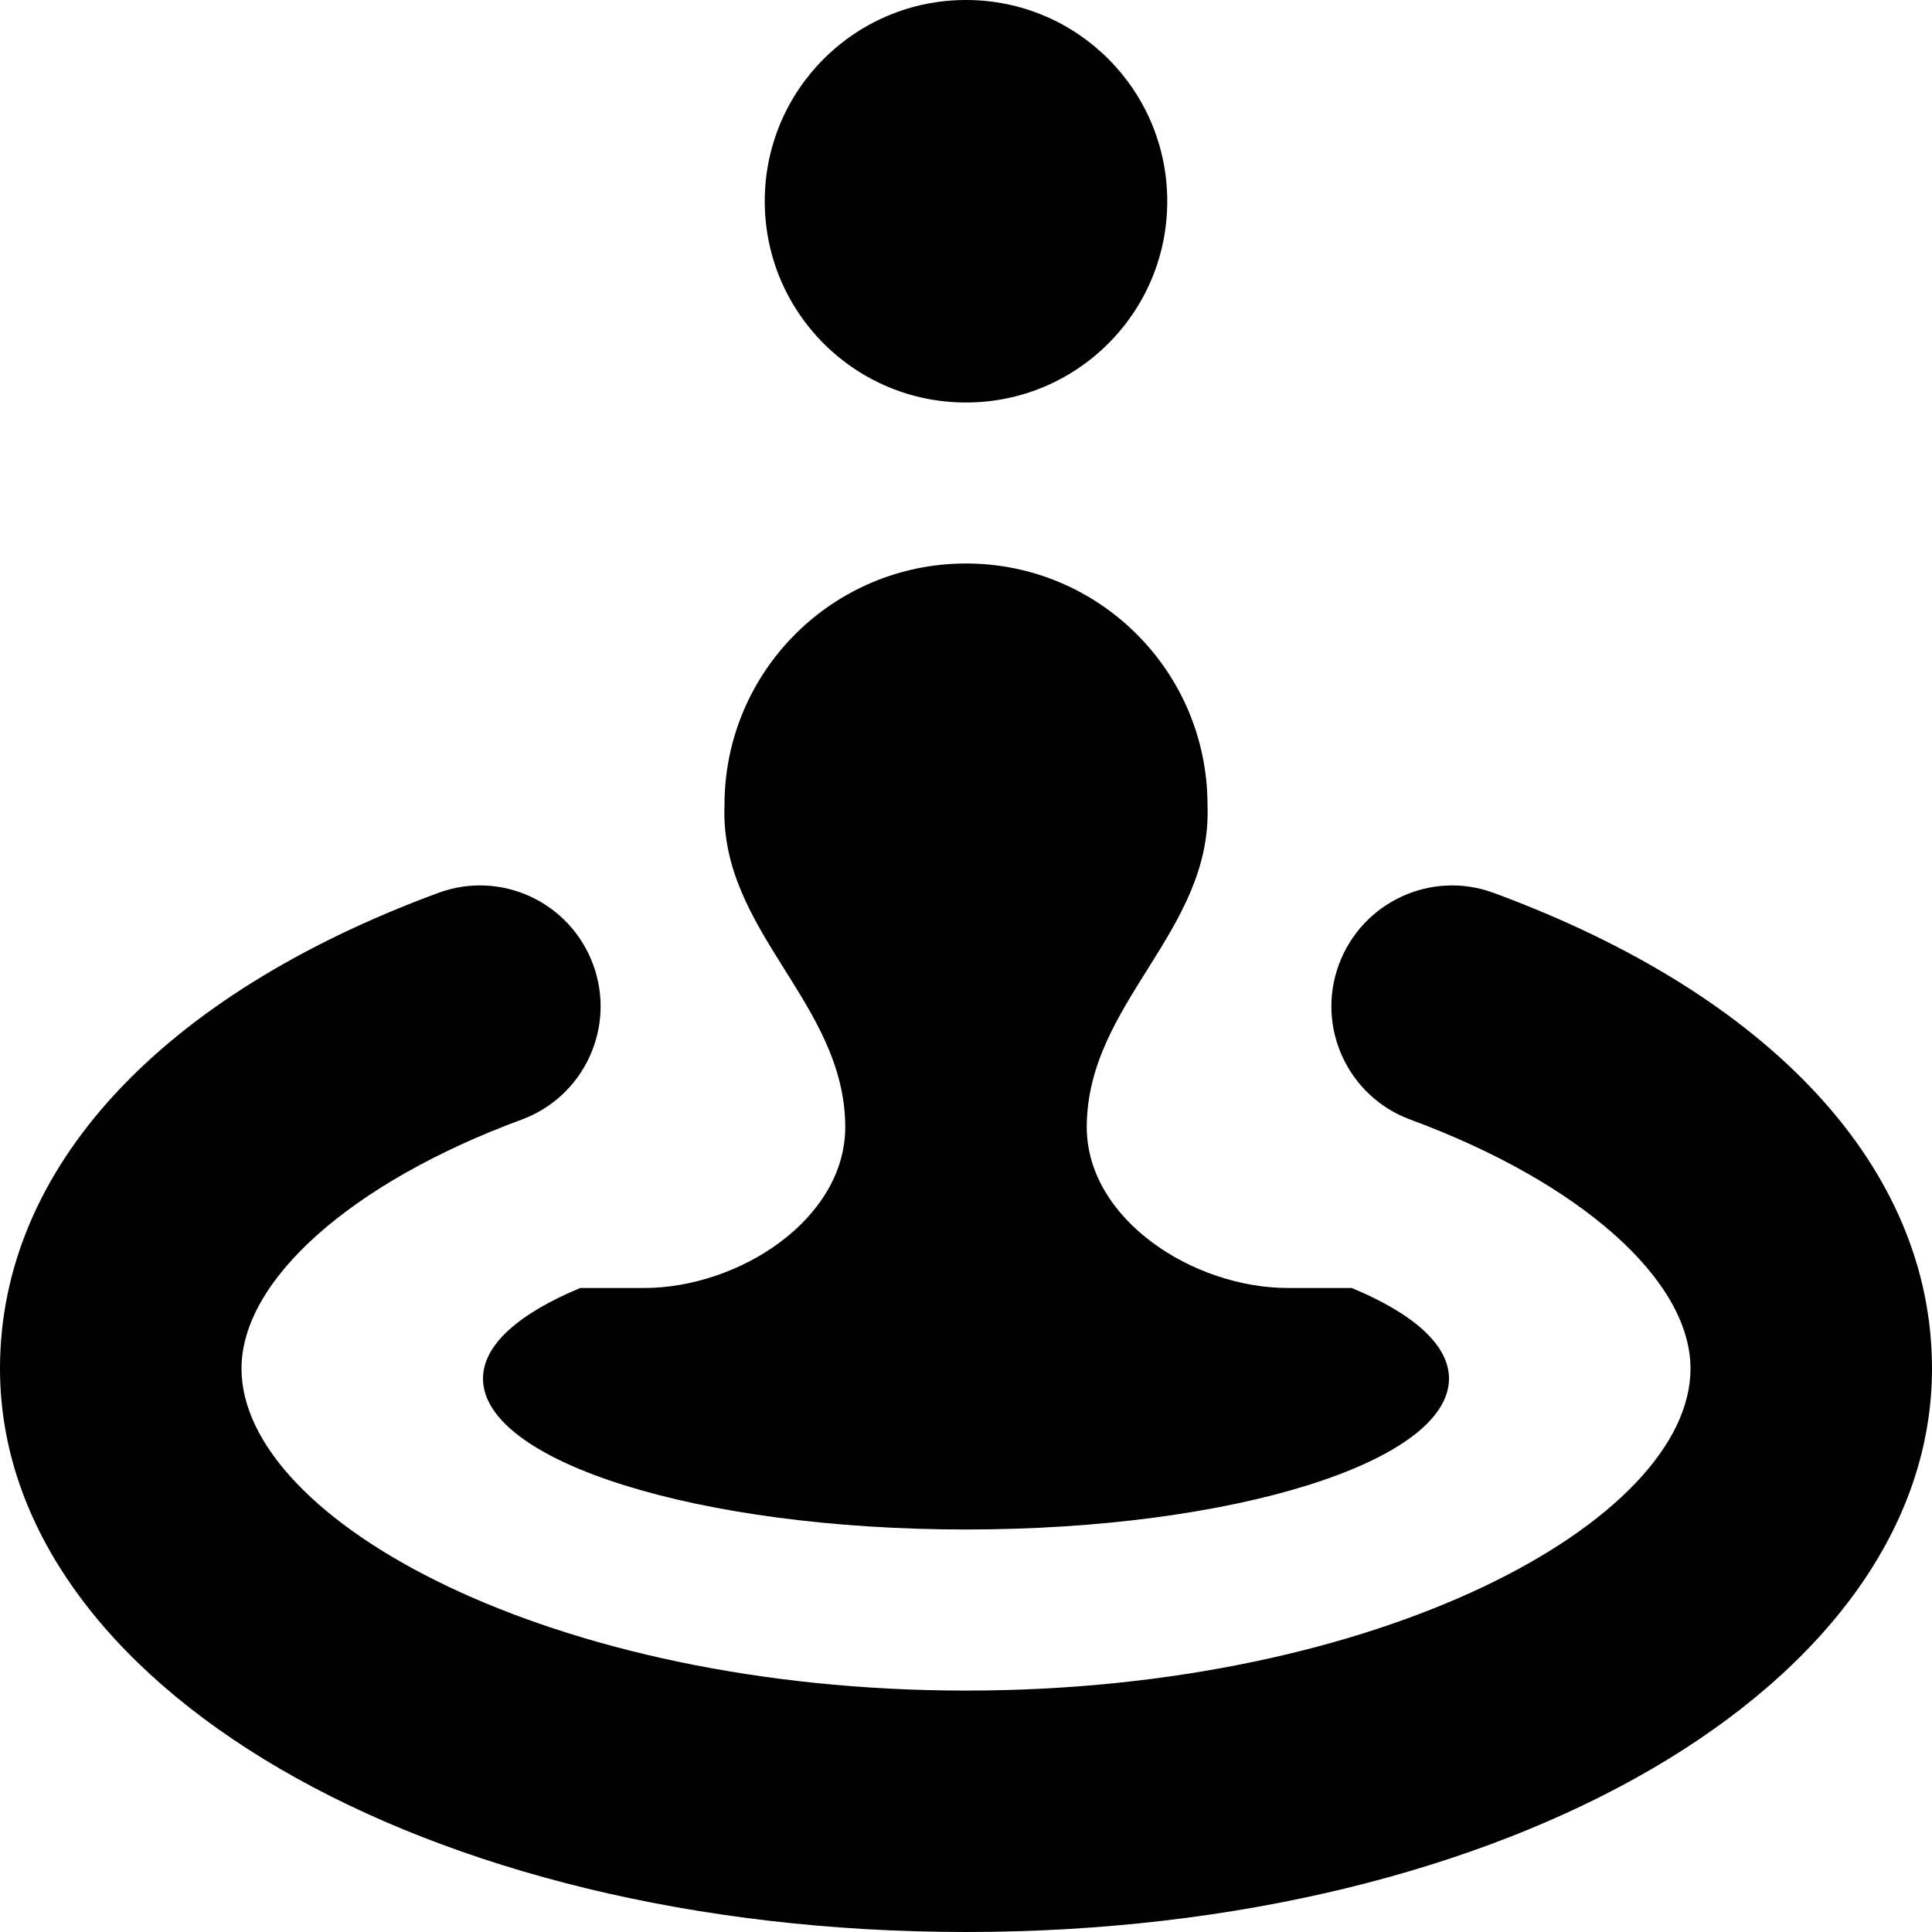 <svg id="Layer_1" viewBox="0 0 24 24" xmlns="http://www.w3.org/2000/svg" data-name="Layer 1"><path d="m24 17c0 3.925-5.271 7-12 7s-12-3.075-12-7c0-2.479 1.984-4.632 5.442-5.907.779-.289 1.639.111 1.926.889.287.776-.111 1.64-.888 1.926-2.114.78-3.48 1.994-3.48 3.093 0 1.889 3.849 4 9 4s9-2.111 9-4c0-1.099-1.366-2.312-3.48-3.093-.777-.286-1.175-1.149-.888-1.926s1.149-1.178 1.926-.889c3.458 1.275 5.442 3.429 5.442 5.907zm-12-12c1.381 0 2.5-1.119 2.5-2.5s-1.119-2.5-2.5-2.5-2.5 1.119-2.5 2.5 1.119 2.5 2.5 2.5zm-4 11h-.792c-.755.314-1.208.702-1.208 1.125 0 1.036 2.686 1.875 6 1.875s6-.839 6-1.875c0-.423-.453-.811-1.208-1.125h-.792c-1.18 0-2.5-.855-2.5-2 .003-1.546 1.562-2.426 1.5-4 0-1.657-1.343-3-3-3s-3 1.343-3 3c-.062 1.574 1.497 2.453 1.5 4 0 1.145-1.32 2-2.5 2z"/></svg>